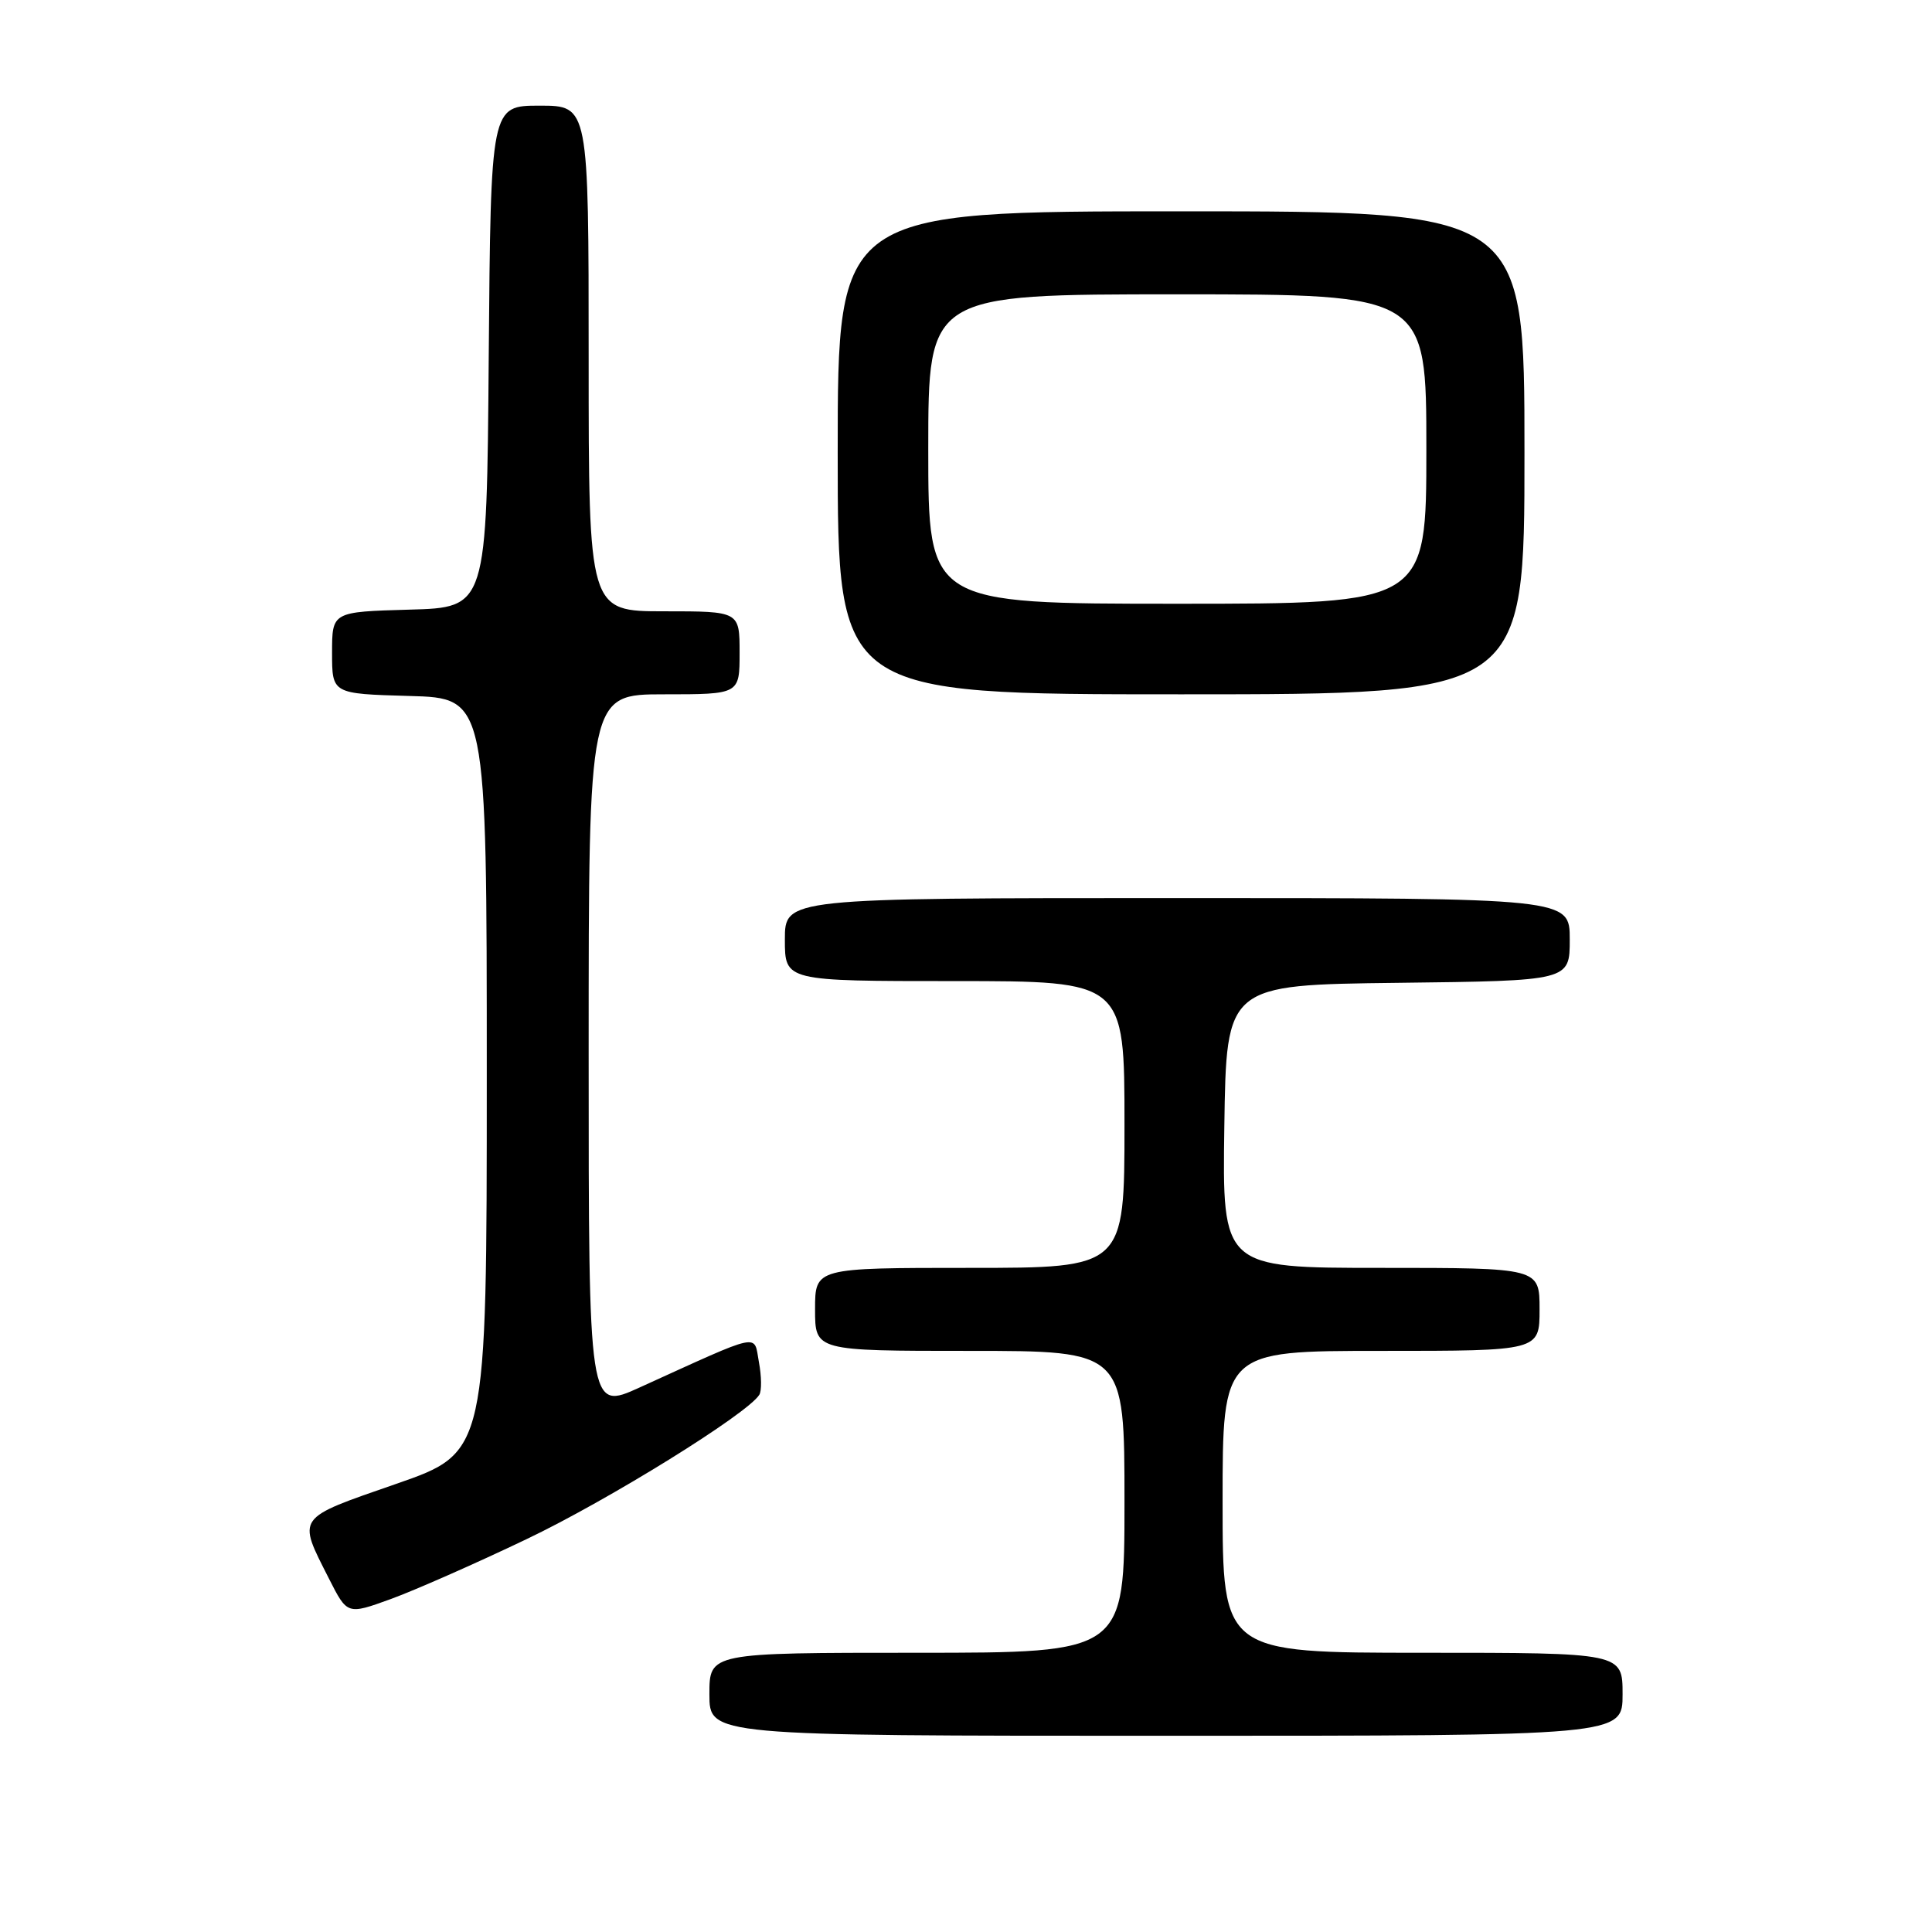 <?xml version="1.0" encoding="UTF-8" standalone="no"?>
<!DOCTYPE svg PUBLIC "-//W3C//DTD SVG 1.1//EN" "http://www.w3.org/Graphics/SVG/1.1/DTD/svg11.dtd" >
<svg xmlns="http://www.w3.org/2000/svg" xmlns:xlink="http://www.w3.org/1999/xlink" version="1.1" viewBox="0 0 256 256">
 <g >
 <path fill="currentColor"
d=" M 215.00 224.50 C 215.00 219.00 215.00 219.00 188.50 219.00 C 162.00 219.00 162.00 219.00 162.00 199.00 C 162.00 179.00 162.00 179.00 183.00 179.00 C 204.00 179.00 204.00 179.00 204.00 173.50 C 204.00 168.00 204.00 168.00 182.98 168.00 C 161.96 168.00 161.96 168.00 162.23 149.25 C 162.50 130.50 162.50 130.50 185.25 130.23 C 208.00 129.96 208.00 129.96 208.00 124.48 C 208.00 119.00 208.00 119.00 156.00 119.00 C 104.00 119.00 104.00 119.00 104.00 124.50 C 104.00 130.00 104.00 130.00 126.50 130.00 C 149.00 130.00 149.00 130.00 149.00 149.00 C 149.00 168.00 149.00 168.00 128.50 168.00 C 108.00 168.00 108.00 168.00 108.00 173.50 C 108.00 179.00 108.00 179.00 128.50 179.00 C 149.00 179.00 149.00 179.00 149.00 199.00 C 149.00 219.00 149.00 219.00 121.50 219.00 C 94.00 219.00 94.00 219.00 94.00 224.50 C 94.00 230.00 94.00 230.00 154.50 230.00 C 215.00 230.00 215.00 230.00 215.00 224.50 Z  M 69.74 203.96 C 80.63 198.77 99.05 187.34 100.61 184.82 C 100.94 184.30 100.91 182.35 100.56 180.49 C 99.85 176.67 101.20 176.38 84.75 183.85 C 78.00 186.92 78.00 186.92 78.00 139.46 C 78.00 92.00 78.00 92.00 88.00 92.00 C 98.00 92.00 98.00 92.00 98.00 86.50 C 98.00 81.00 98.00 81.00 88.00 81.00 C 78.00 81.00 78.00 81.00 78.00 47.50 C 78.00 14.00 78.00 14.00 71.51 14.00 C 65.03 14.00 65.03 14.00 64.76 47.25 C 64.50 80.50 64.50 80.50 54.25 80.78 C 44.00 81.07 44.00 81.07 44.00 86.50 C 44.00 91.93 44.00 91.93 54.25 92.22 C 64.50 92.50 64.50 92.50 64.50 142.47 C 64.50 192.45 64.50 192.45 52.50 196.62 C 39.09 201.28 39.38 200.87 43.60 209.20 C 46.02 213.97 46.02 213.97 51.76 211.89 C 54.92 210.74 63.01 207.18 69.74 203.96 Z  M 202.00 60.00 C 202.00 28.00 202.00 28.00 156.50 28.00 C 111.00 28.00 111.00 28.00 111.00 60.00 C 111.00 92.00 111.00 92.00 156.50 92.00 C 202.00 92.00 202.00 92.00 202.00 60.00 Z  M 123.00 59.50 C 123.00 39.00 123.00 39.00 156.00 39.00 C 189.00 39.00 189.00 39.00 189.00 59.50 C 189.00 80.00 189.00 80.00 156.00 80.00 C 123.00 80.00 123.00 80.00 123.00 59.50 Z "/>
</g>
</svg>